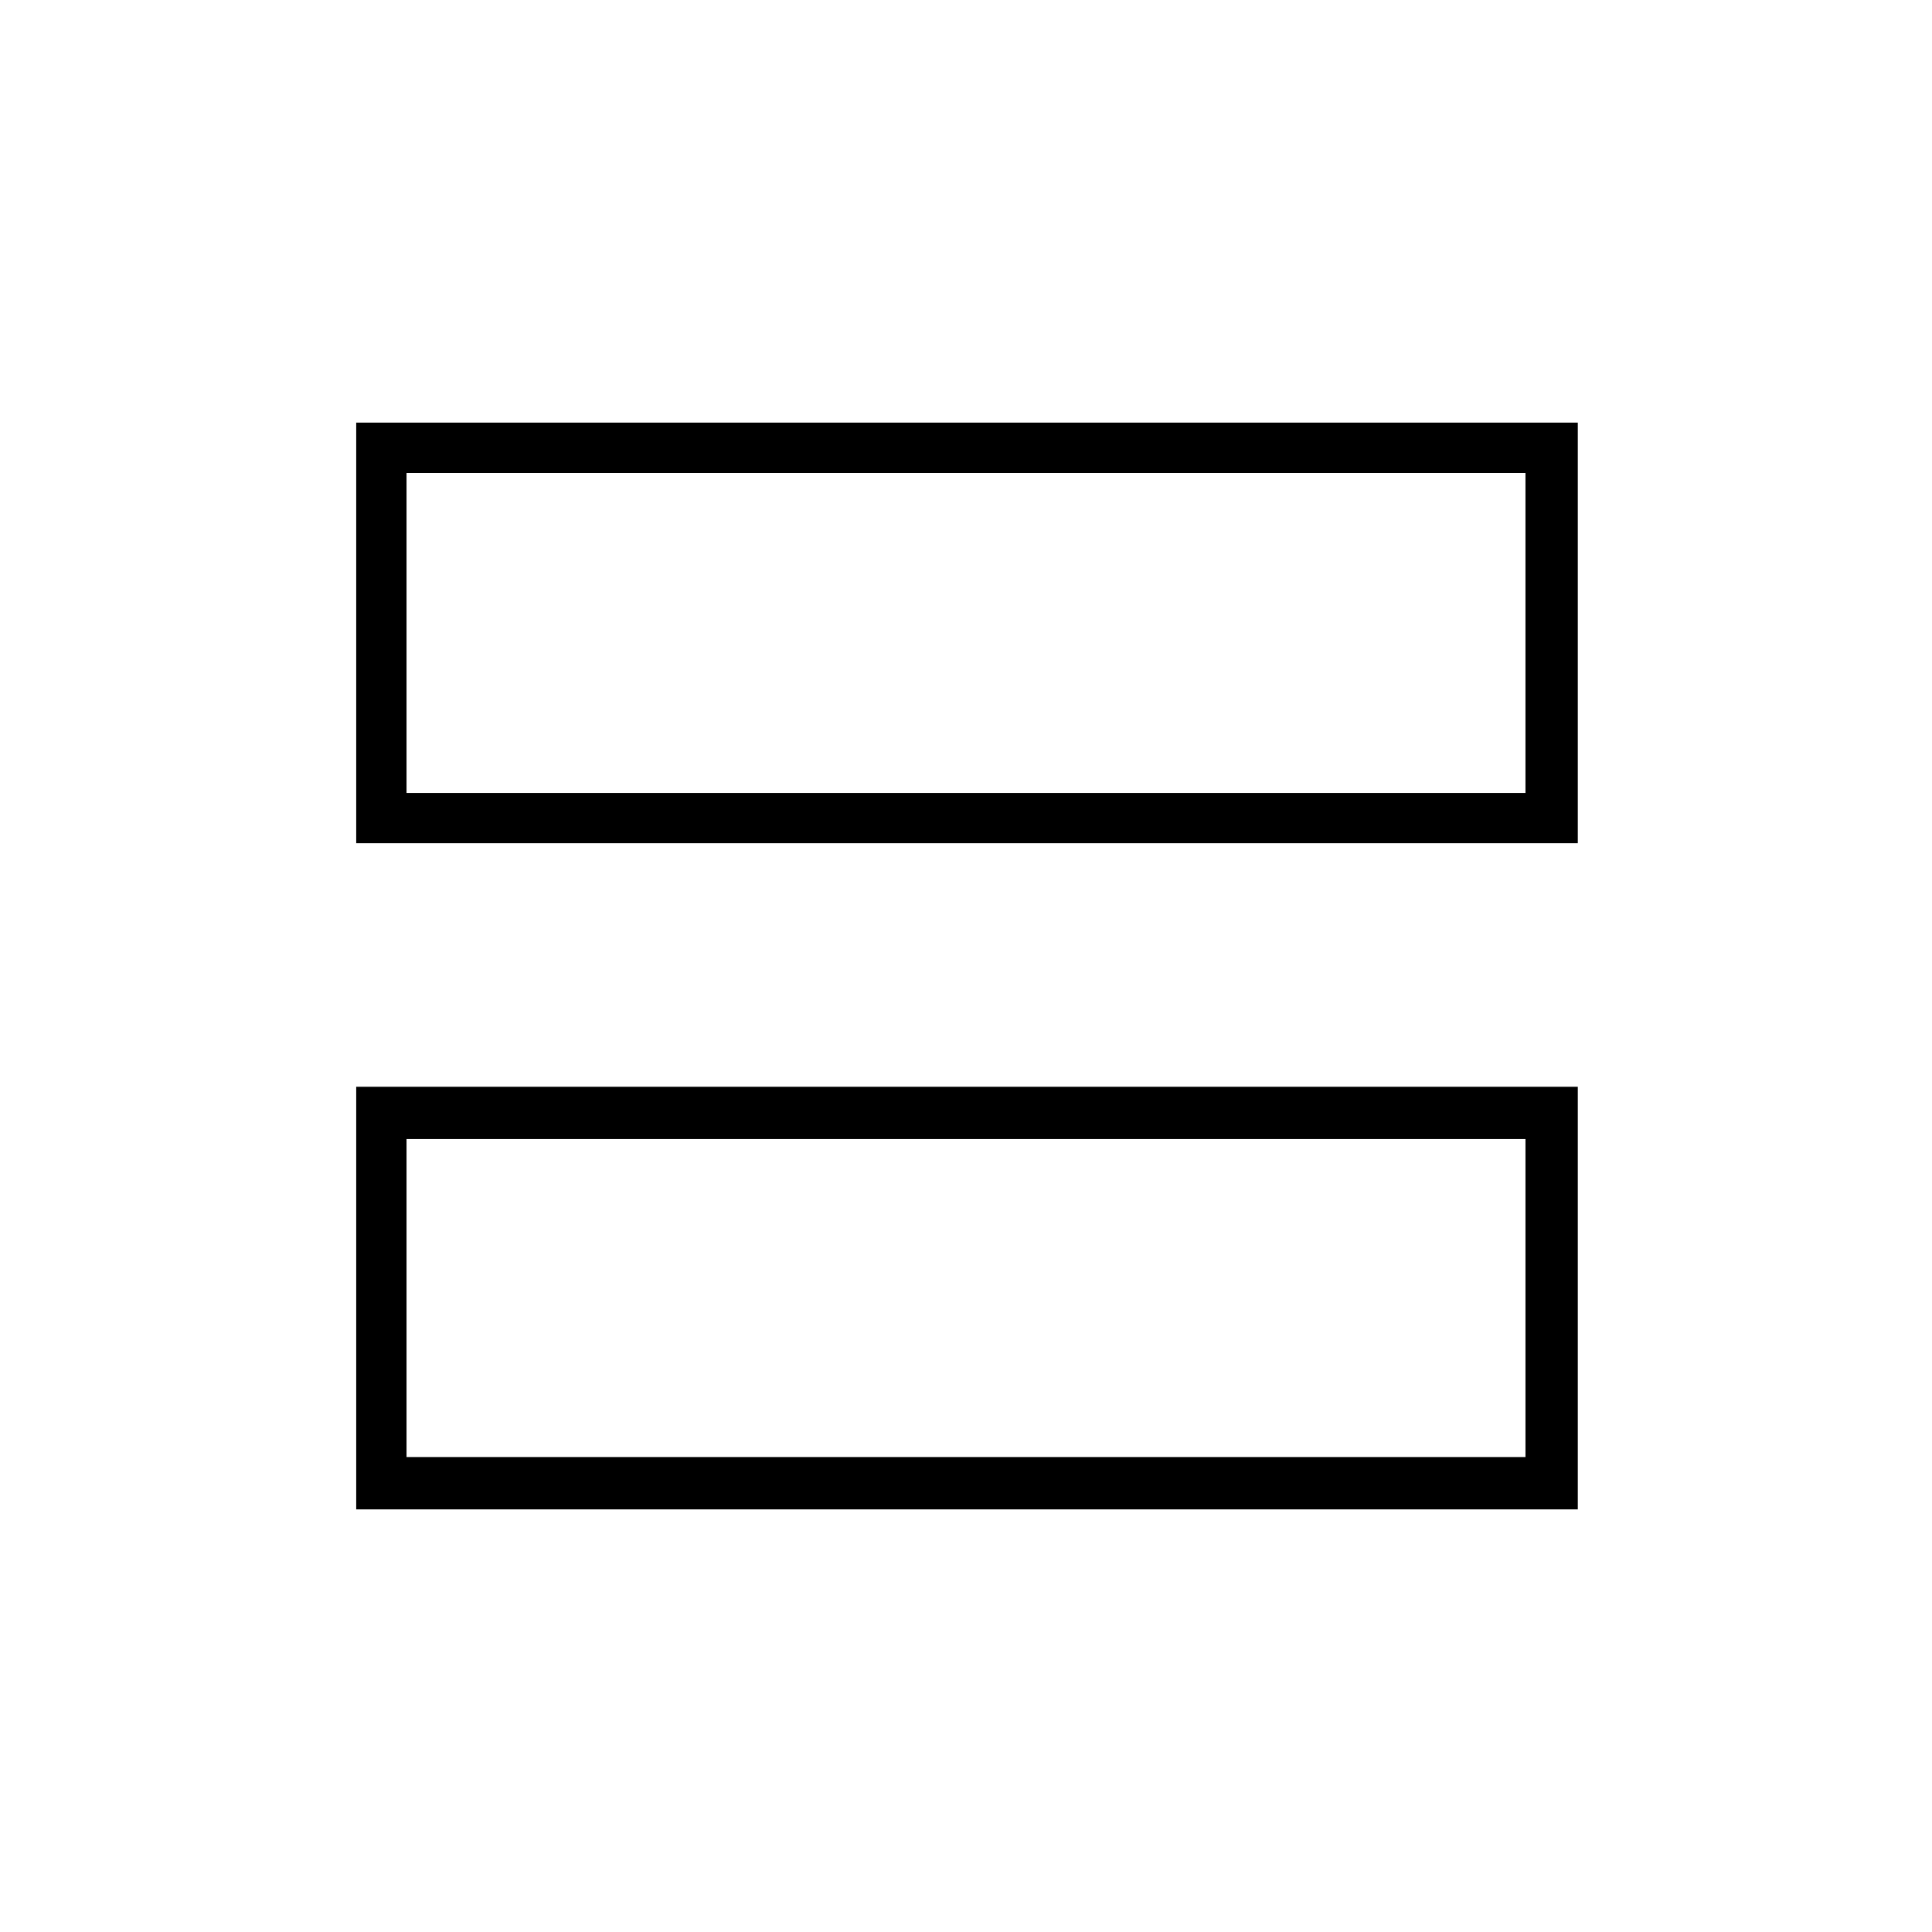 <svg xmlns="http://www.w3.org/2000/svg" height="24" width="24"><path d="M4.425 18.75V13.5H19.6v5.25Zm.625-.65h13.9v-3.95H5.05Zm-.625-7.625V5.25H19.6v5.225Zm.625-.625h13.9V5.875H5.05Zm0 4.3v3.95Zm0-8.275V9.85Z"/></svg>